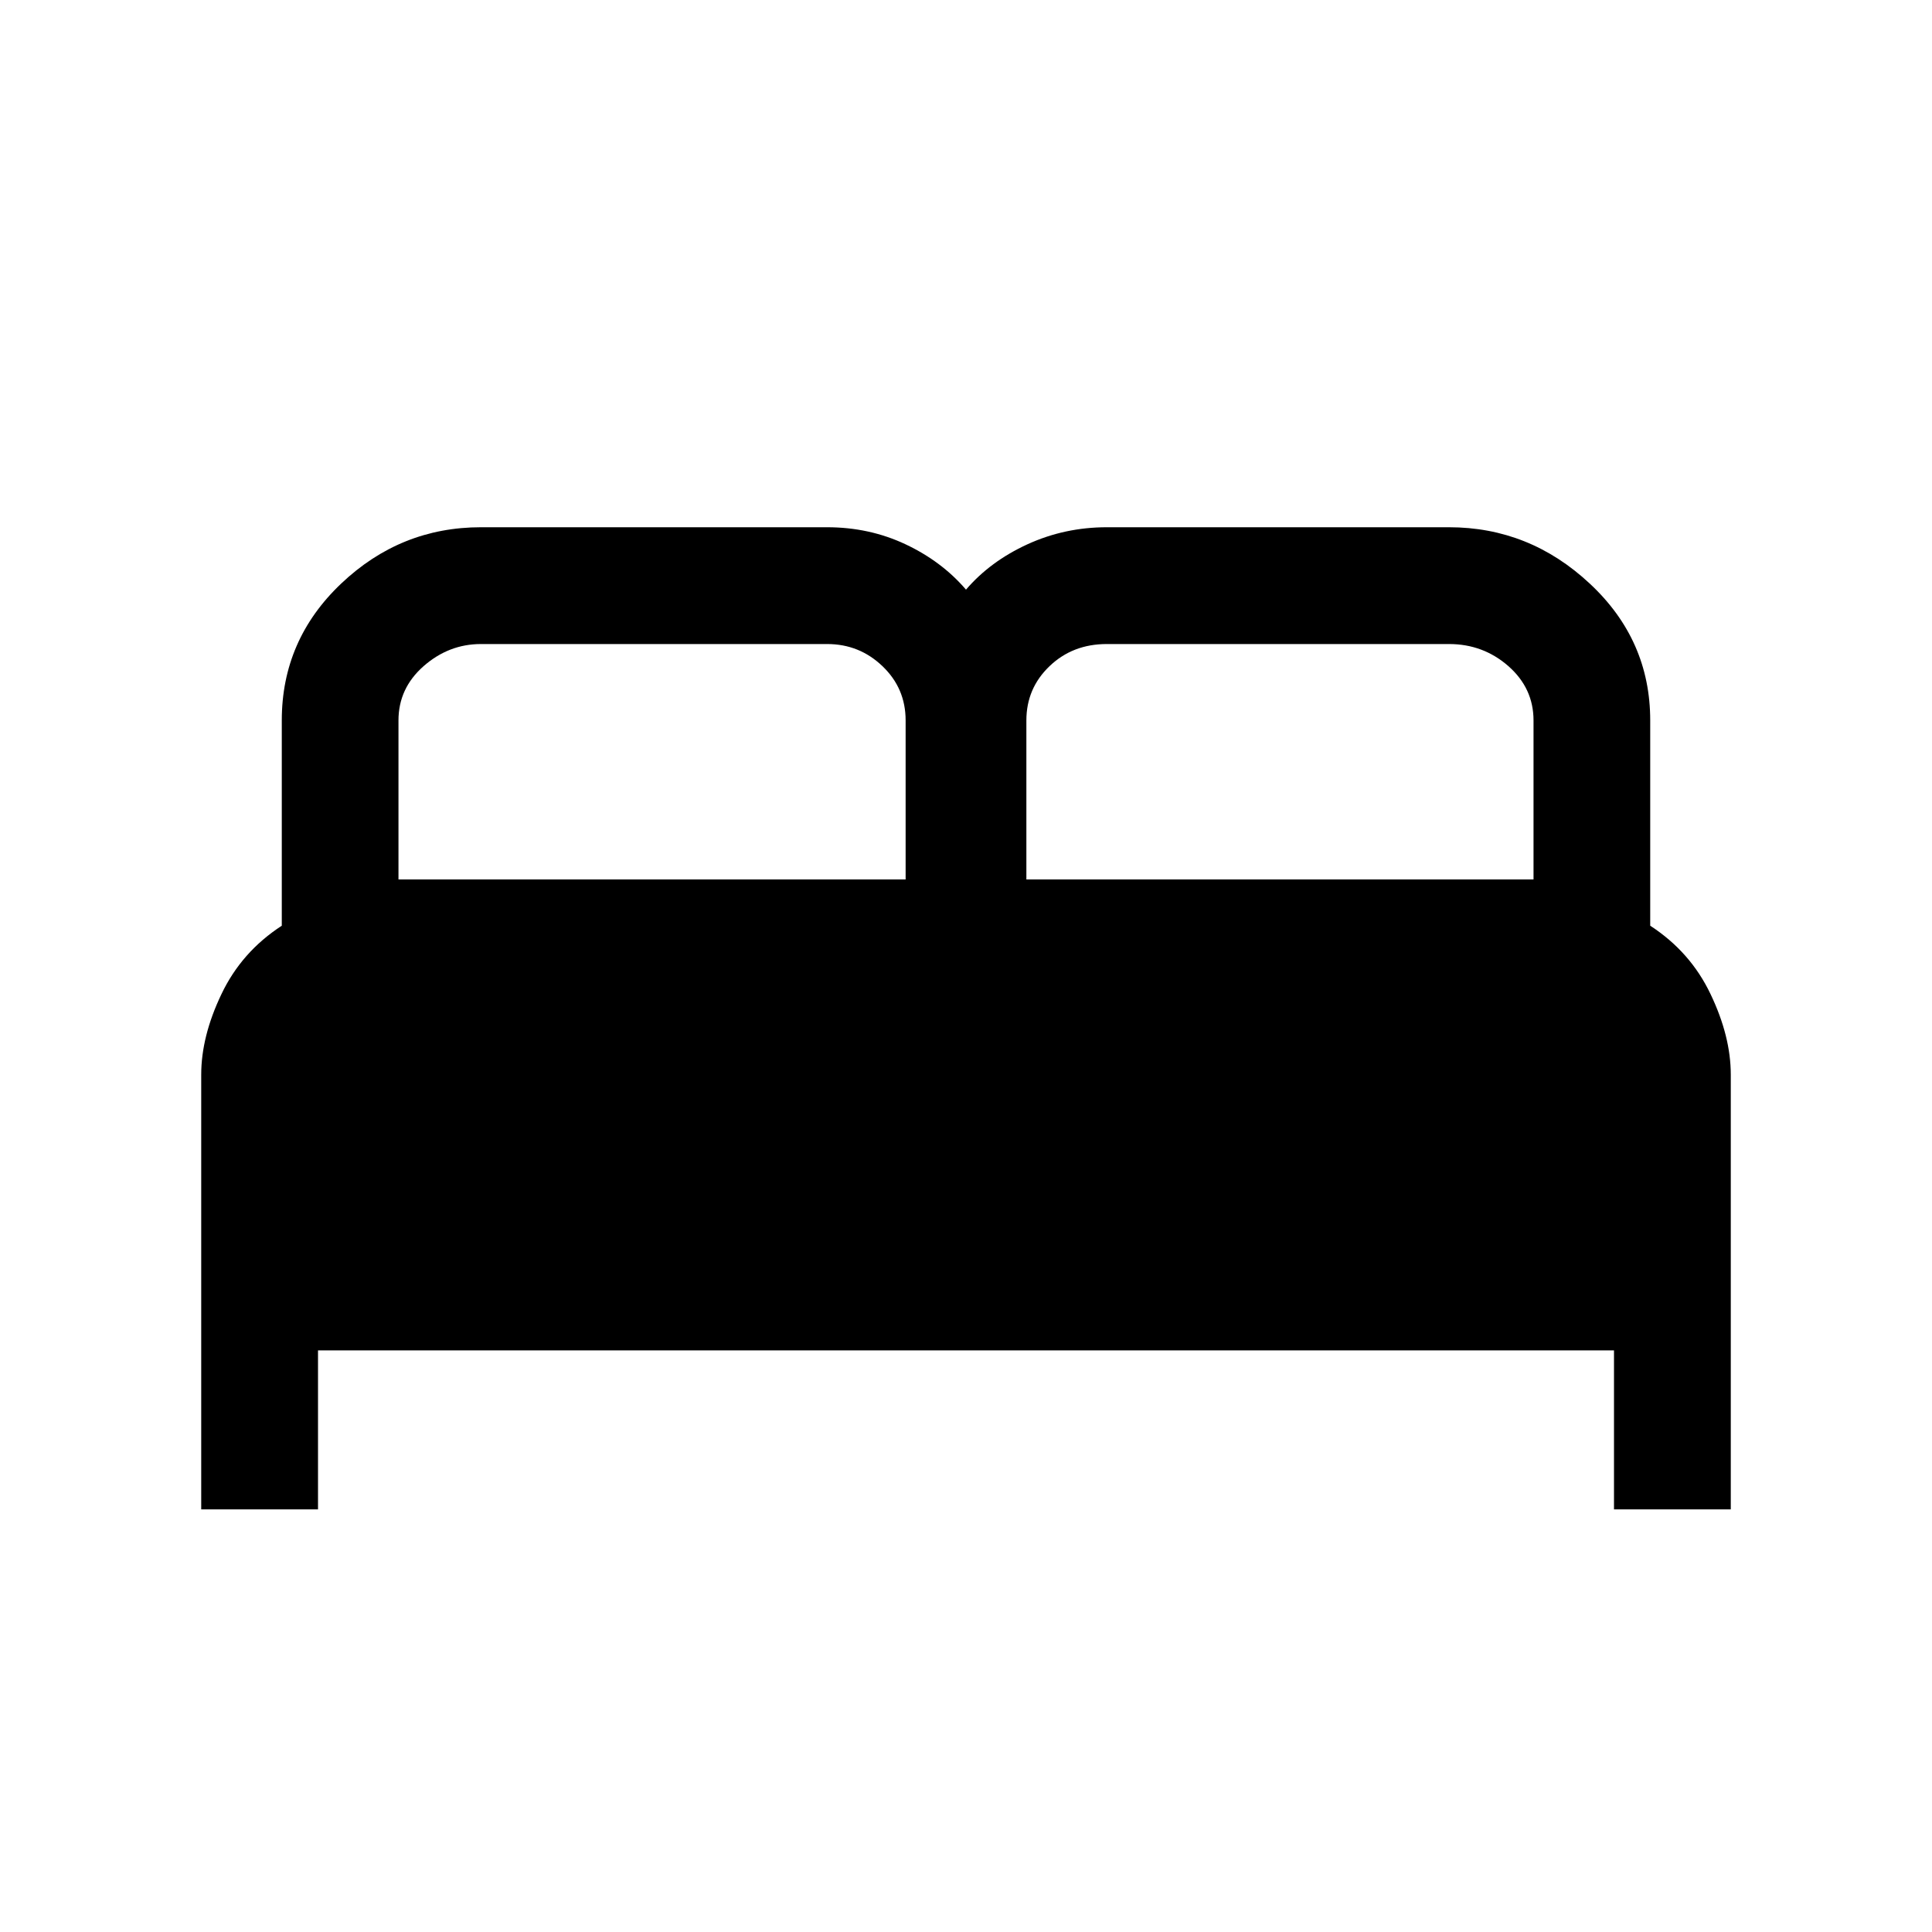 <svg xmlns="http://www.w3.org/2000/svg" height="20" width="20"><path d="M2.083 15.625V11.125Q2.083 10.729 2.292 10.292Q2.5 9.854 2.917 9.583V7.458Q2.917 6.625 3.531 6.042Q4.146 5.458 4.979 5.458H8.562Q9 5.458 9.375 5.635Q9.75 5.812 10 6.104Q10.25 5.812 10.635 5.635Q11.021 5.458 11.458 5.458H15Q15.833 5.458 16.458 6.042Q17.083 6.625 17.083 7.458V9.583Q17.5 9.854 17.708 10.292Q17.917 10.729 17.917 11.125V15.625H16.708V13.979H3.292V15.625ZM10.625 9.104H15.875V7.458Q15.875 7.125 15.615 6.896Q15.354 6.667 15 6.667H11.458Q11.104 6.667 10.865 6.896Q10.625 7.125 10.625 7.458ZM4.125 9.104H9.375V7.458Q9.375 7.125 9.135 6.896Q8.896 6.667 8.562 6.667H4.979Q4.646 6.667 4.385 6.896Q4.125 7.125 4.125 7.458Z"/></svg>